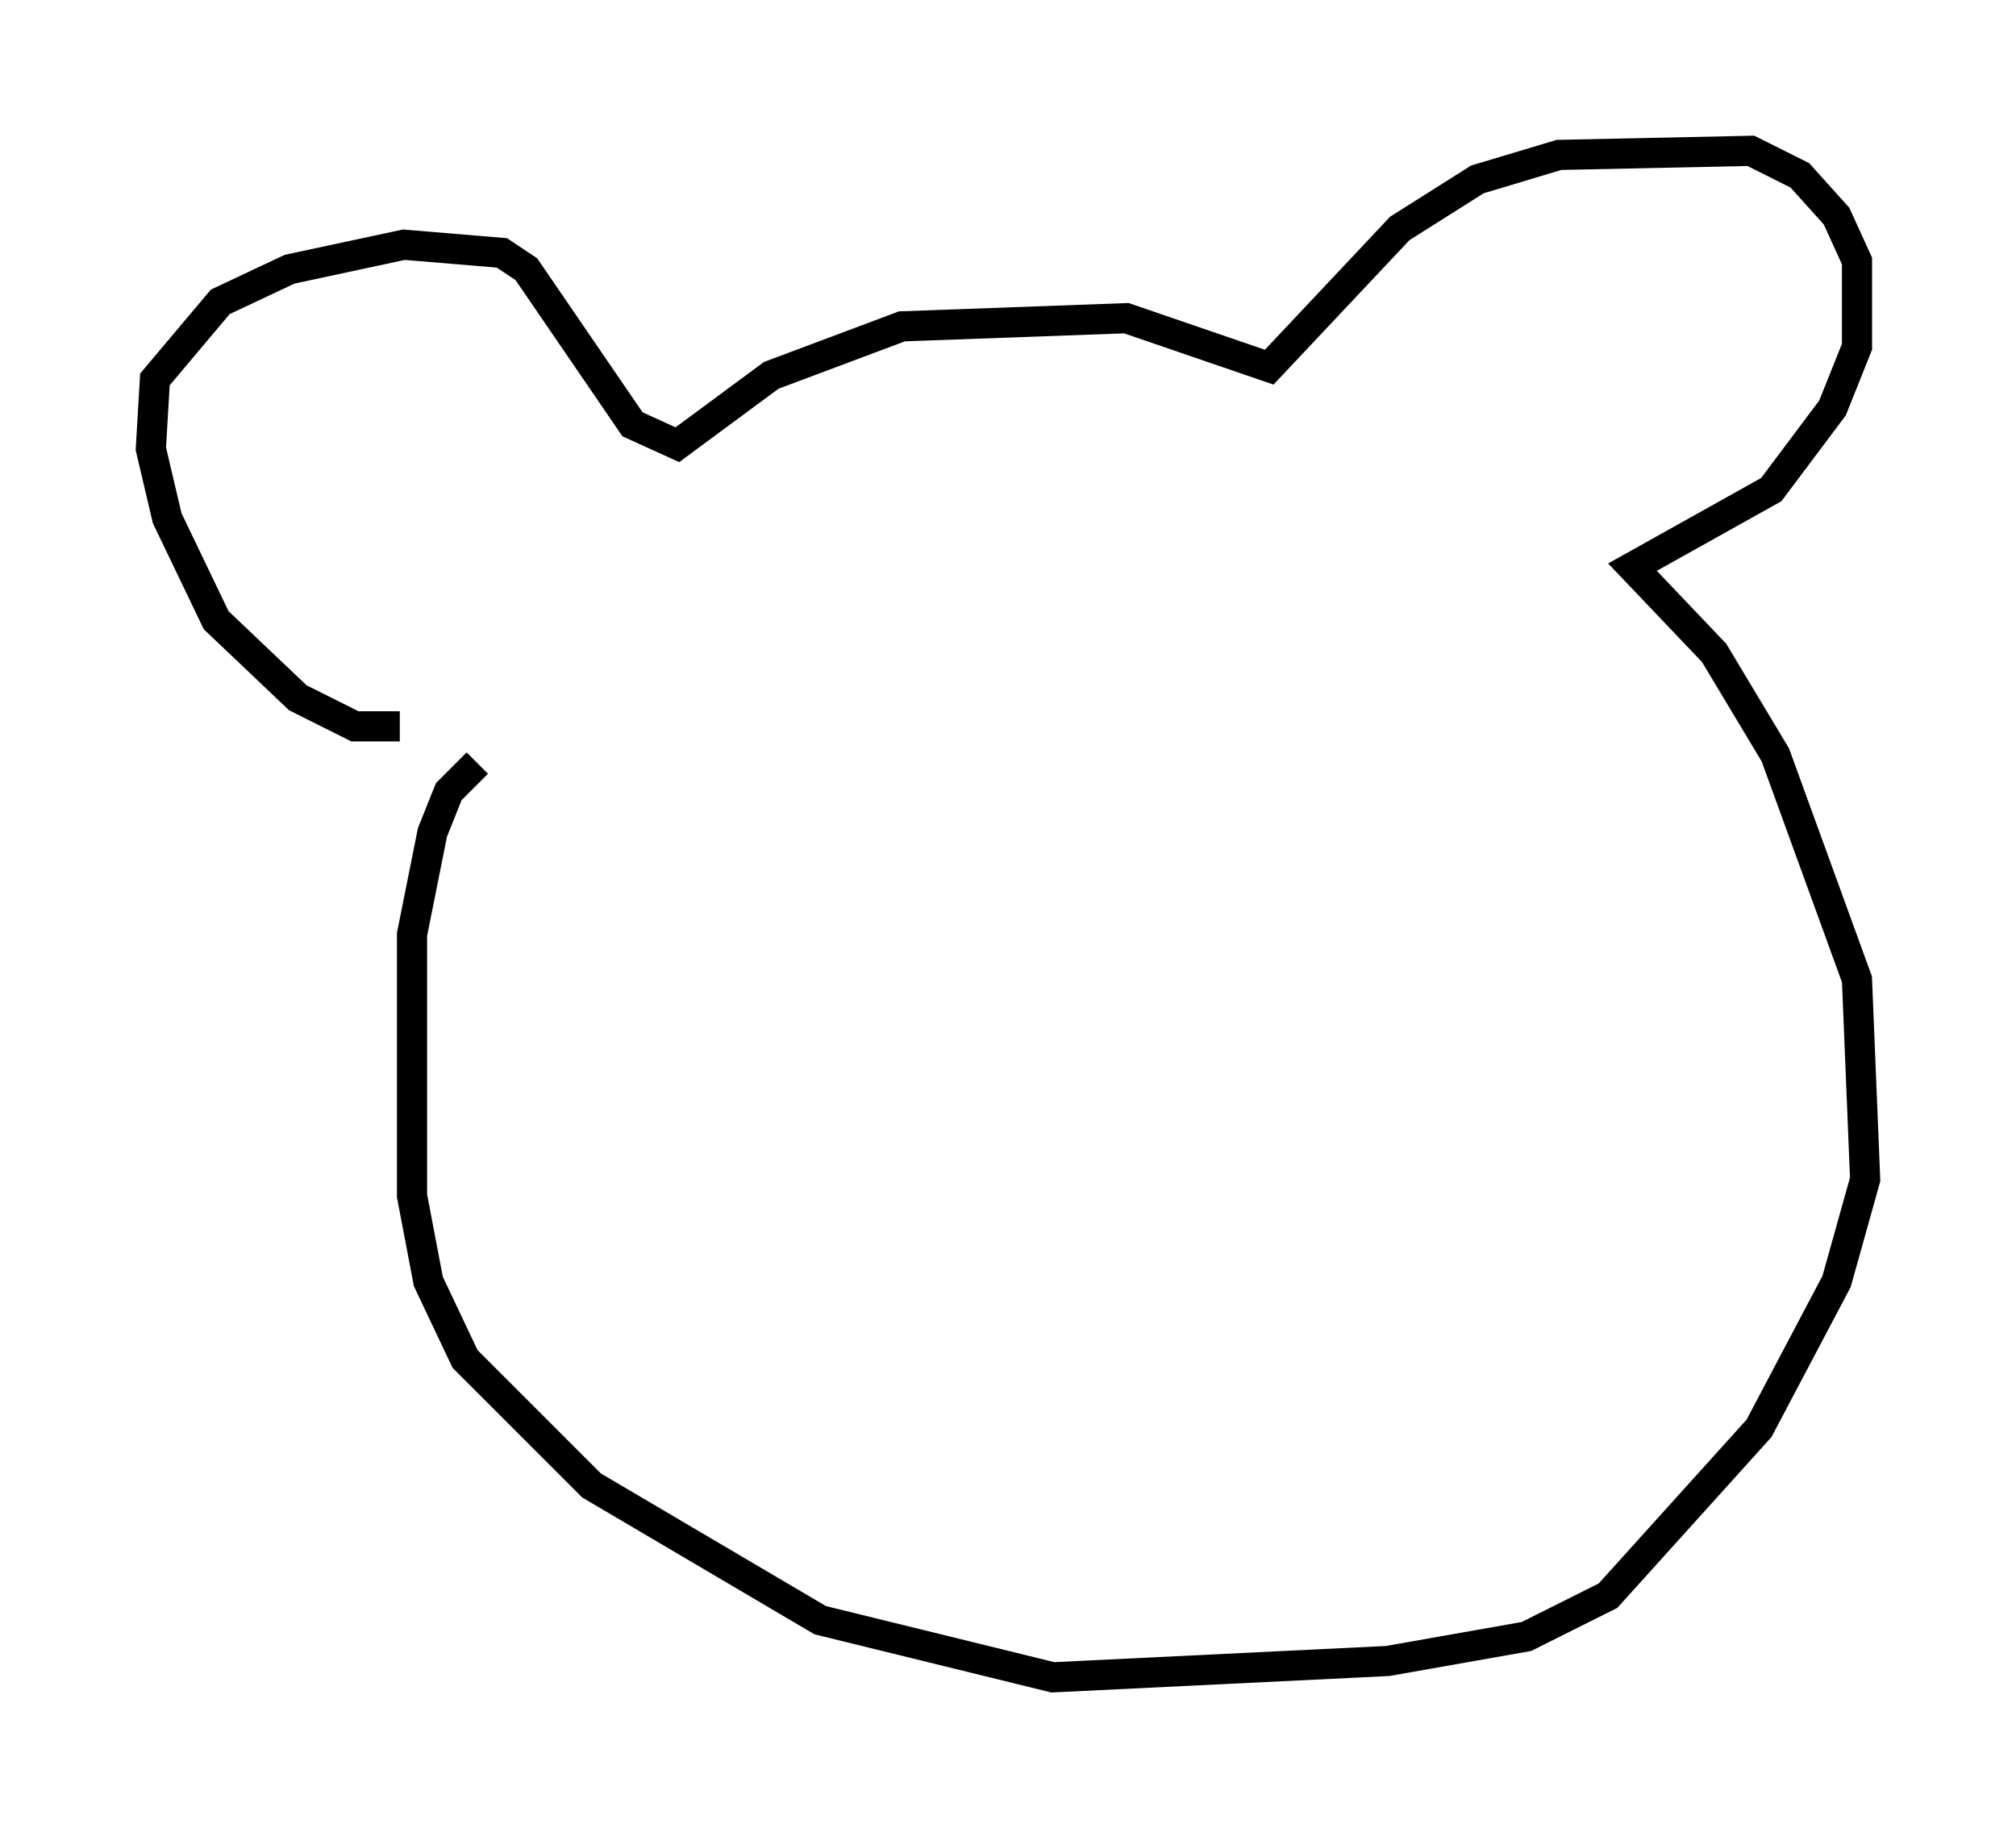 <?xml version="1.0" encoding="utf-8" ?>
<svg baseProfile="full" height="60.608" version="1.1" width="66.833" xmlns="http://www.w3.org/2000/svg" xmlns:ev="http://www.w3.org/2001/xml-events" xmlns:xlink="http://www.w3.org/1999/xlink"><defs /><rect fill="white" height="60.608" width="66.833" x="0" y="0" /><path d="M14.472, 23.403 m-1.218, 0.677 l-1.488, 0.0 -1.894, -0.947 l-2.706, -2.571 -1.624, -3.383 l-0.541, -2.3 0.135, -2.3 l2.165, -2.571 2.3, -1.083 l3.789, -0.812 3.248, 0.271 l0.812, 0.541 3.518, 5.142 l1.488, 0.677 3.112, -2.3 l4.33, -1.624 7.442, -0.271 l4.736, 1.624 4.33, -4.601 l2.571, -1.624 2.706, -0.812 l6.36, -0.135 1.624, 0.812 l1.218, 1.353 0.677, 1.488 l0.0, 2.842 -0.812, 2.03 l-2.03, 2.706 -4.601, 2.571 l2.706, 2.842 2.03, 3.383 l2.706, 7.442 0.271, 6.631 l-0.947, 3.383 -2.571, 4.871 l-5.007, 5.548 -2.706, 1.353 l-4.601, 0.812 -11.096, 0.541 l-7.713, -1.894 -7.578, -4.465 l-4.195, -4.195 -1.218, -2.571 l-0.541, -2.842 0.0, -8.66 l0.677, -3.383 0.541, -1.353 l0.947, -0.947 " fill="none" stroke="black" stroke-width="1" /></svg>